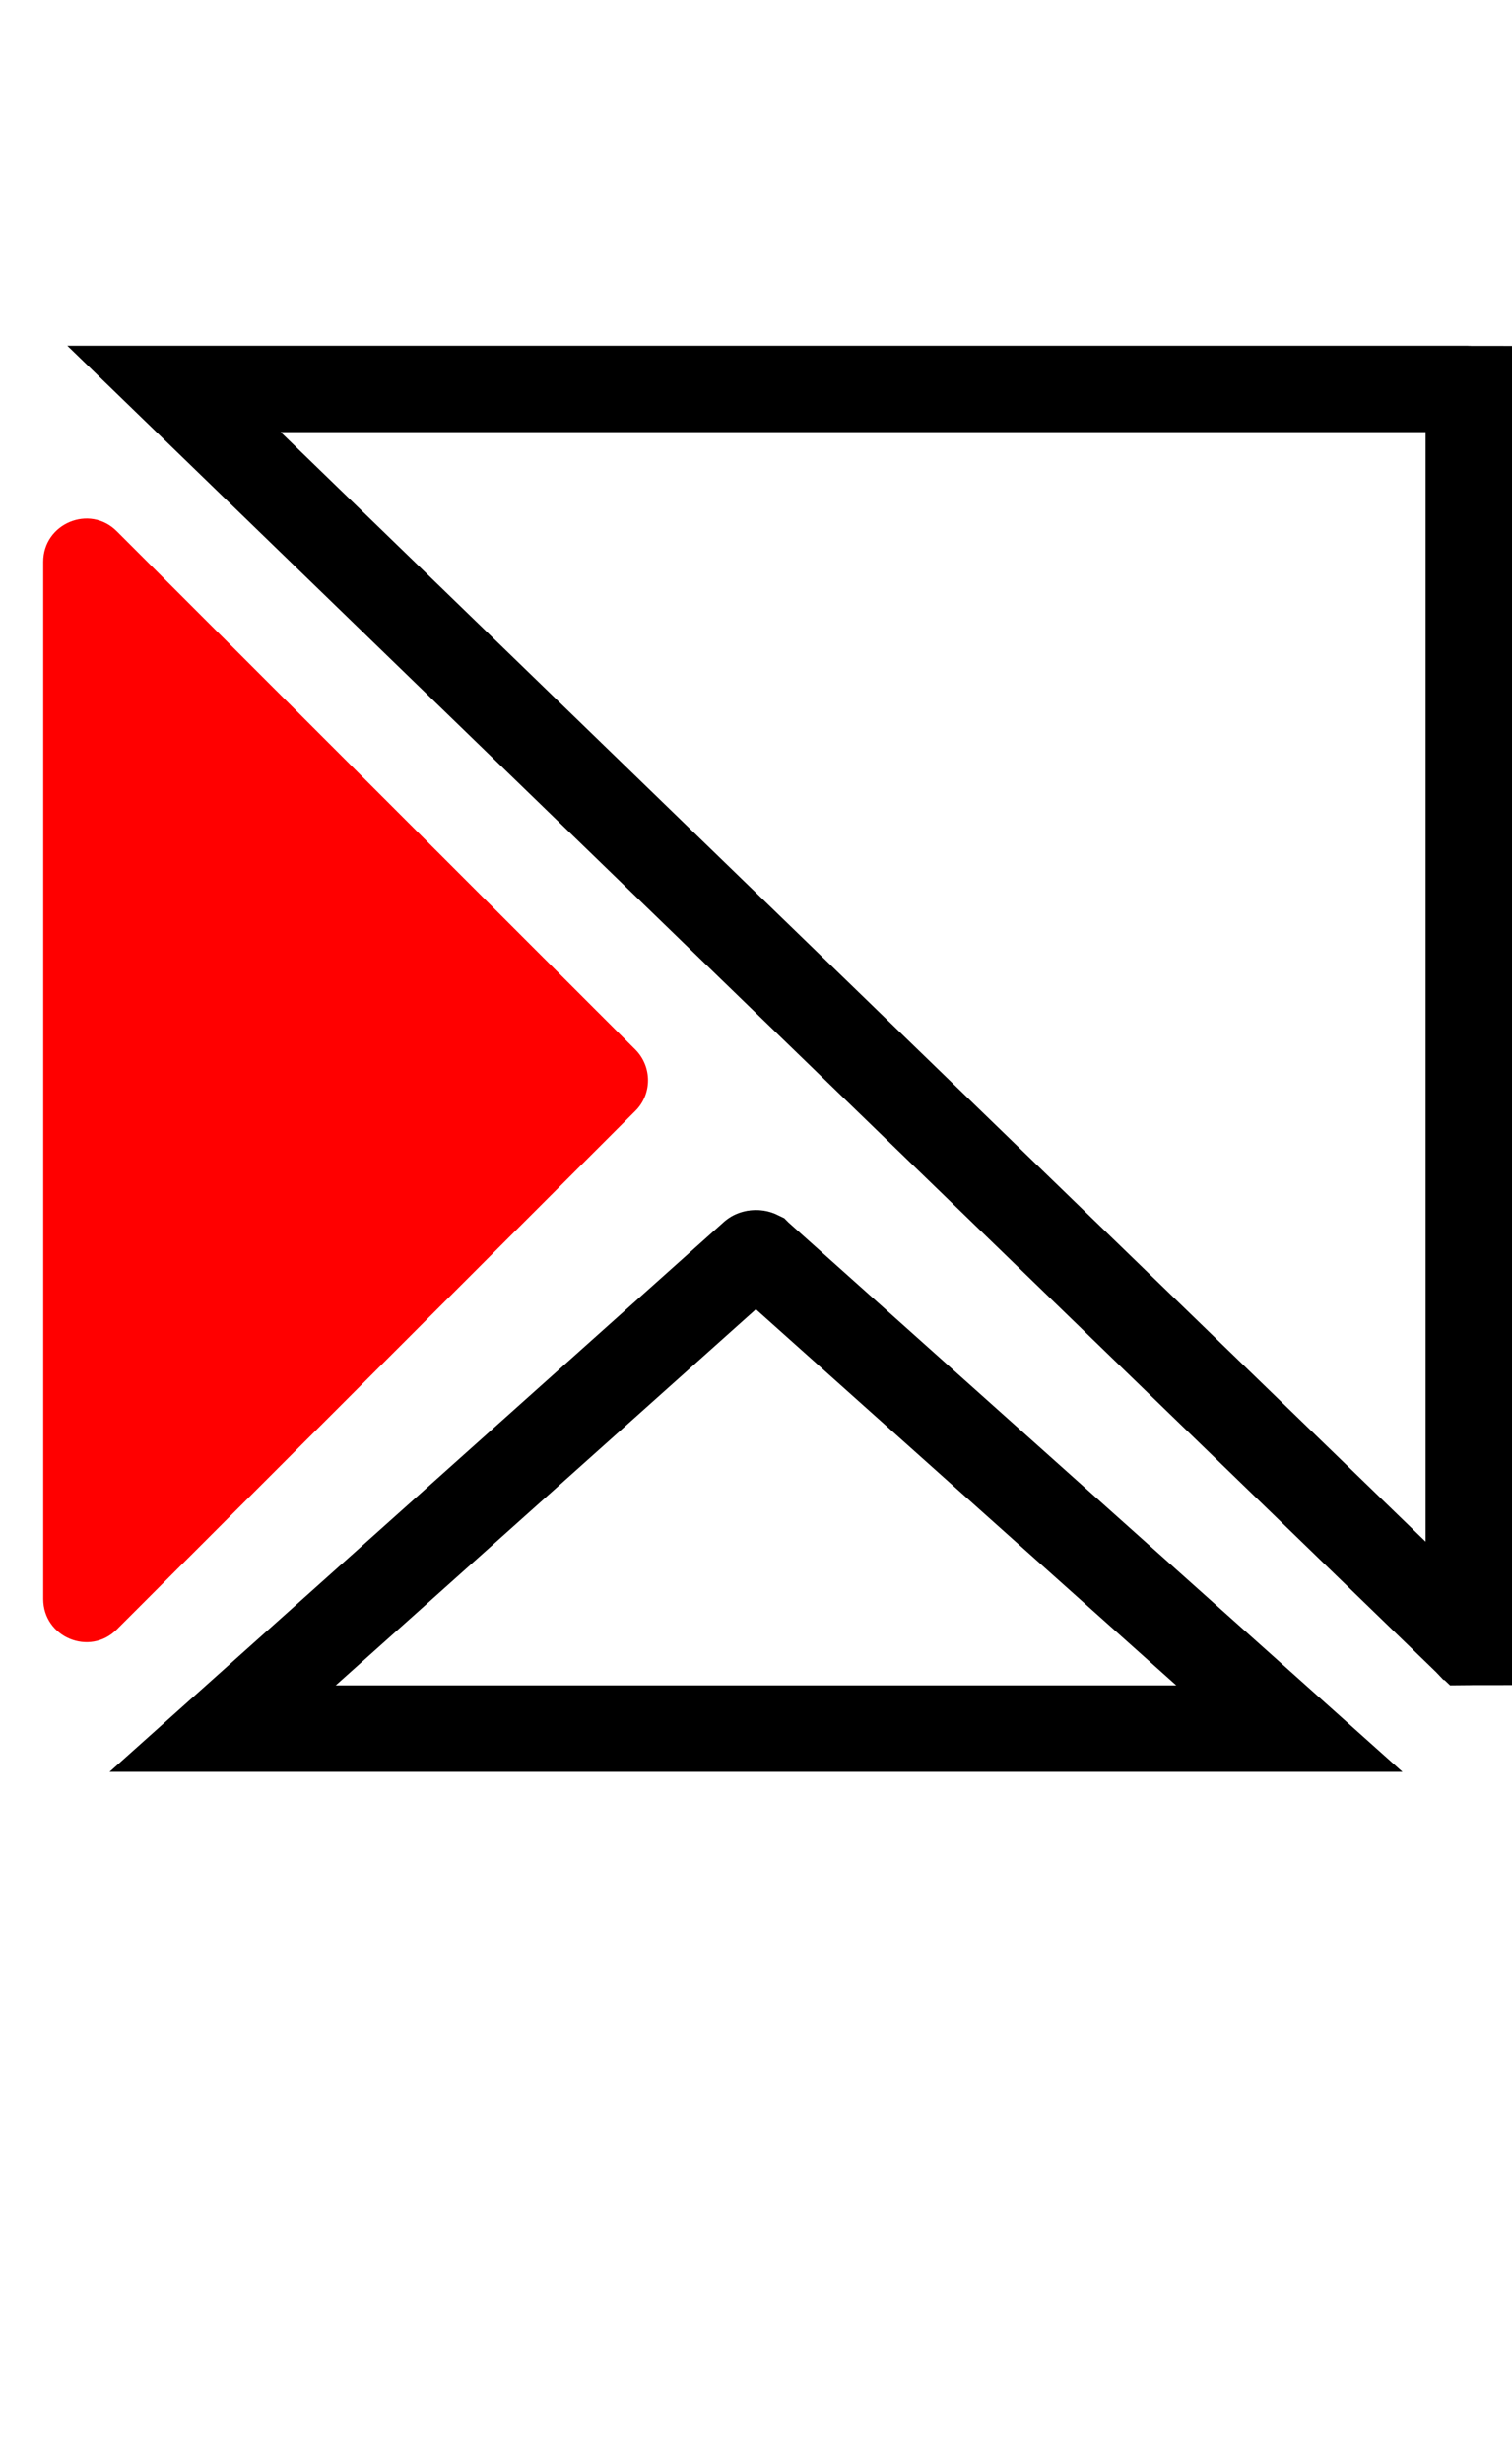 <svg width="35" height="57" viewBox="0 0 35 57" fill="none" xmlns="http://www.w3.org/2000/svg">
<g id="Frame 3640">
<path id="Vector" d="M33.998 9.003C33.999 9.003 33.999 9.004 34 9.004V37.994C33.999 37.994 33.999 37.994 33.998 37.995C33.983 38.001 33.971 38 33.966 38L33.965 37.999L33.965 37.999L33.962 37.998C33.961 37.997 33.958 37.995 33.955 37.991L4.028 9H33.98C33.989 9 33.995 9.002 33.998 9.003ZM3.999 9.002C3.999 9.002 3.999 9.002 3.999 9.002C3.999 9.002 3.999 9.002 3.999 9.002C3.999 9.002 3.999 9.002 3.999 9.002Z" stroke="black" stroke-width="2"/>
<path id="Vector_2" d="M2.704 37.706L14.709 25.705C15.097 25.317 15.097 24.683 14.709 24.29L2.704 12.294C2.075 11.665 1 12.111 1 13.002V36.998C1 37.889 2.075 38.335 2.704 37.706Z" fill="#FF0000"/>
<path id="Vector_3" d="M29.846 40H5.154L17.425 29.02C17.43 29.015 17.454 29 17.499 29C17.543 29 17.563 29.014 17.565 29.015C17.566 29.016 17.566 29.016 17.566 29.016L29.846 40Z" stroke="black" stroke-width="2"/>
</g>
</svg>
